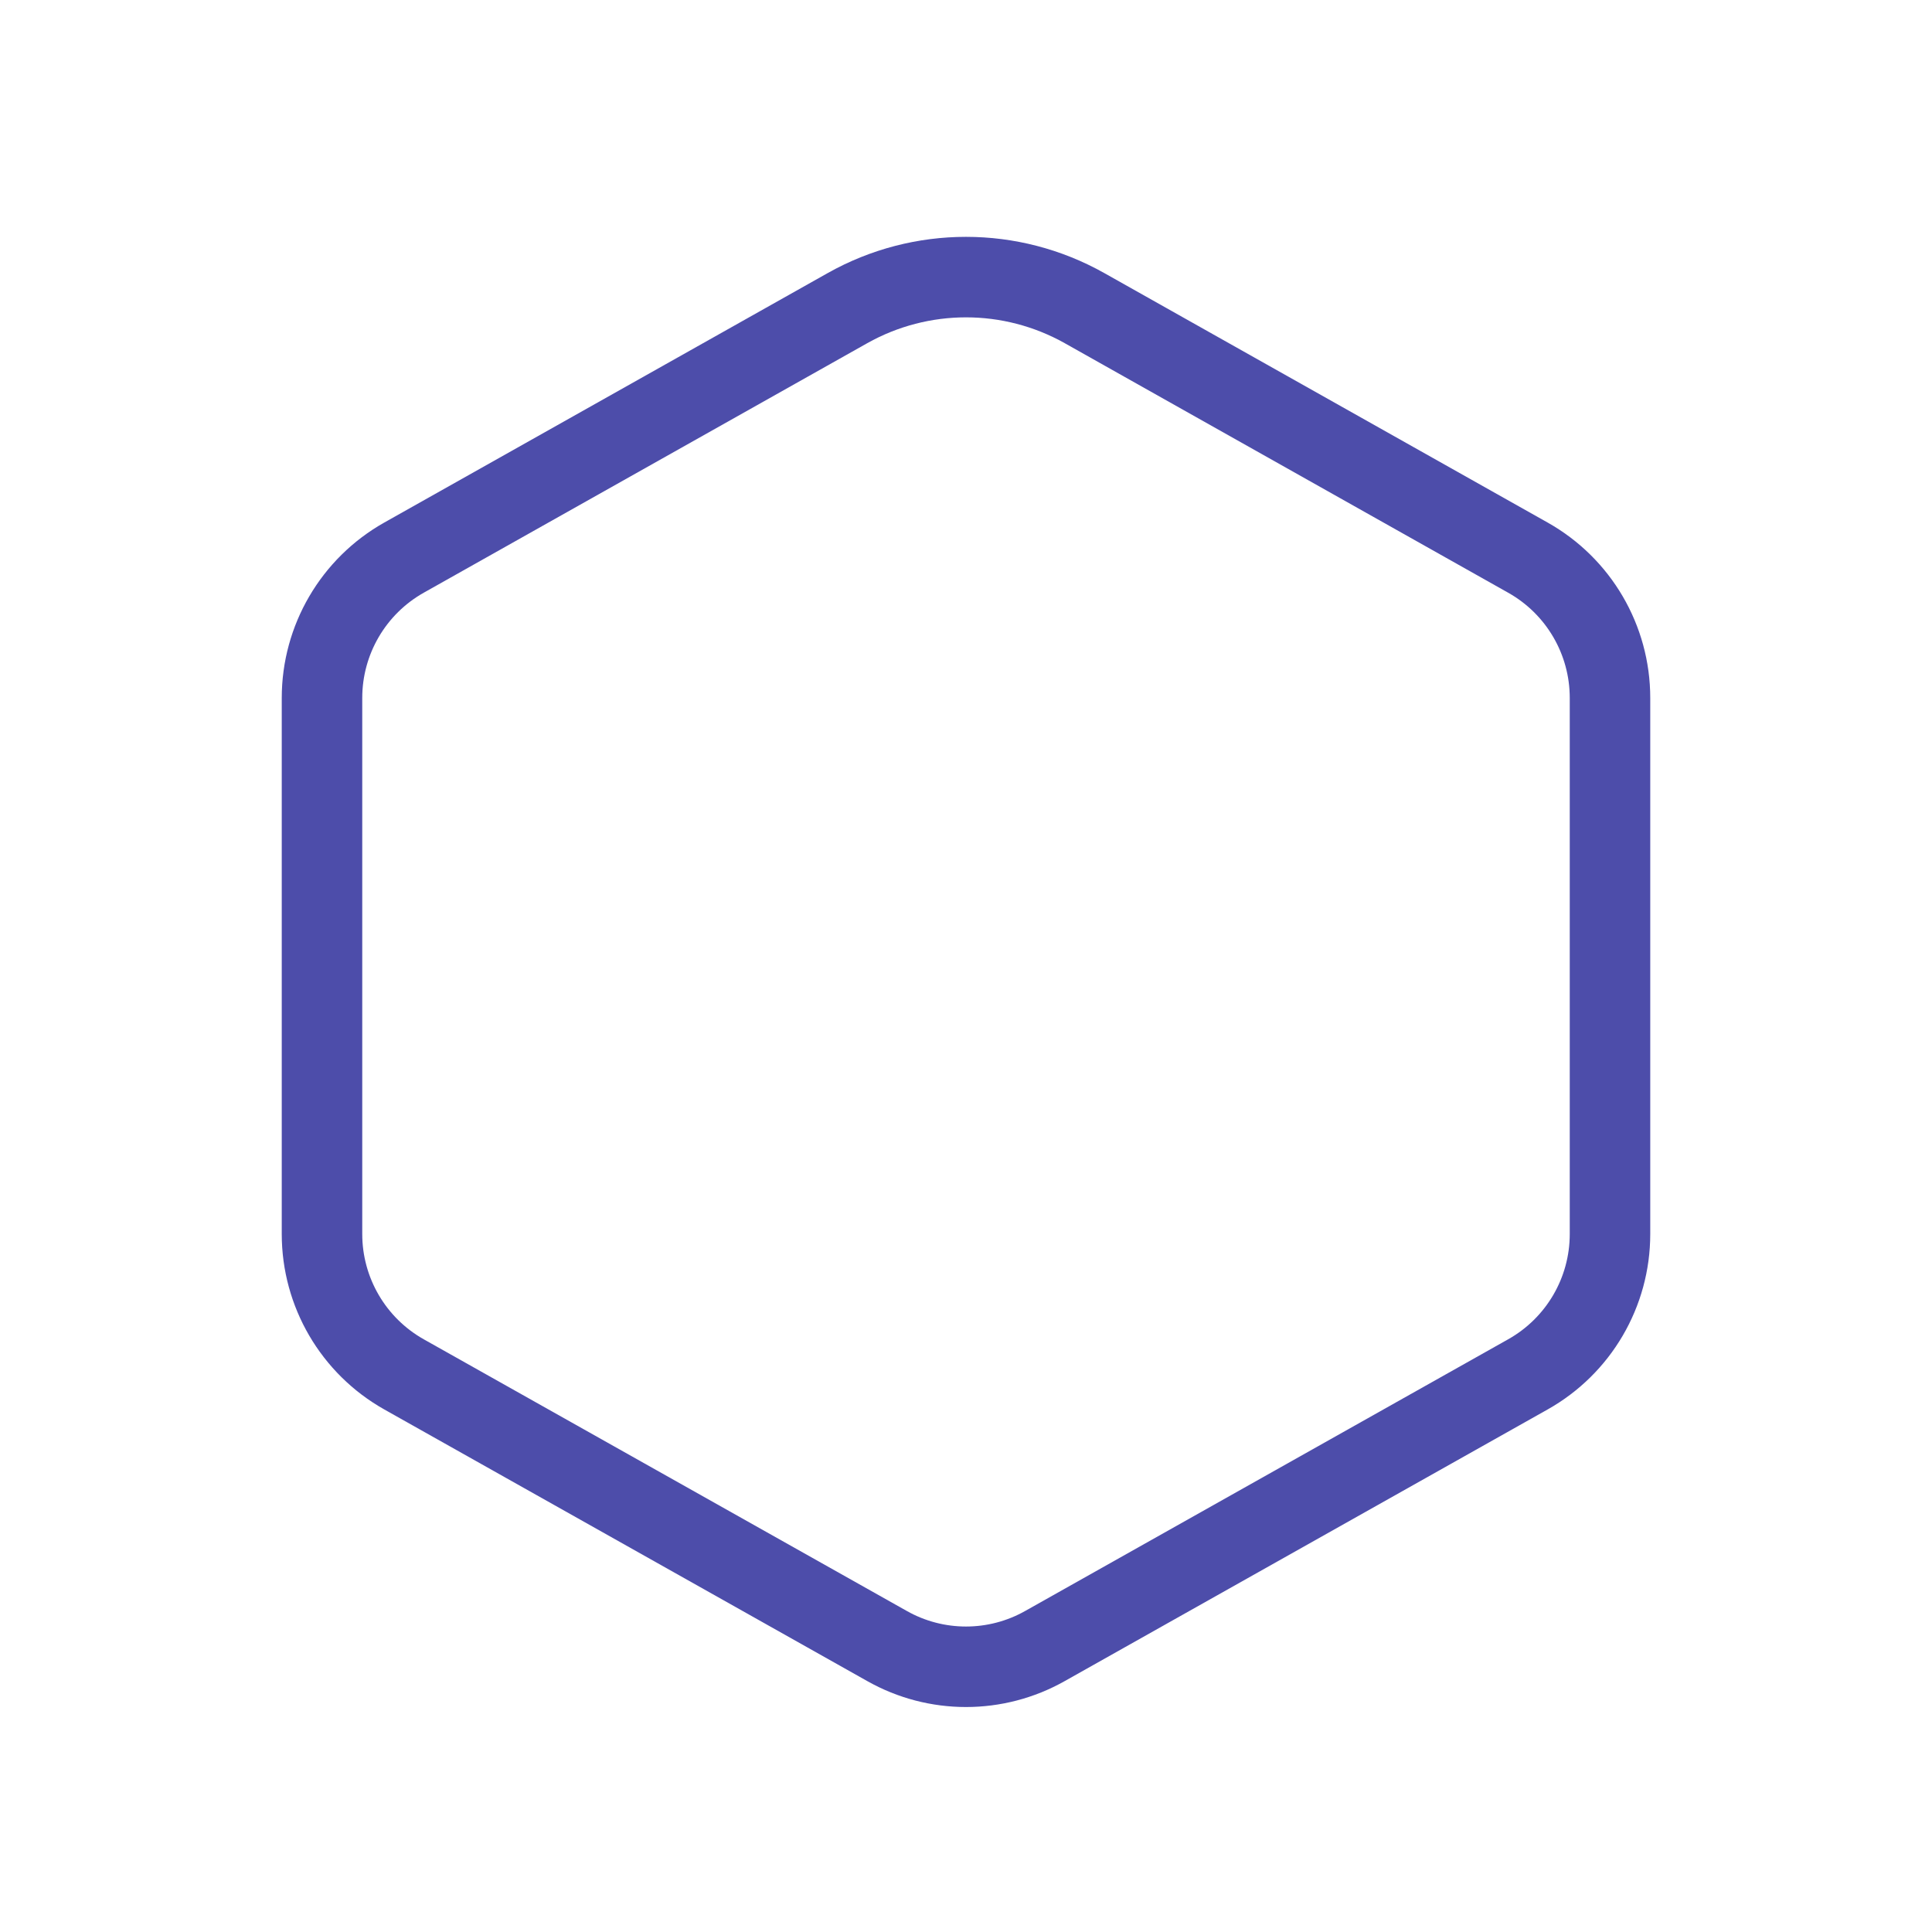 <svg width="24" height="24" viewBox="0 0 24 24" fill="none" xmlns="http://www.w3.org/2000/svg">
<path d="M20 15.33V8.67C20 7.947 19.61 7.281 18.98 6.927L13.471 3.827C12.557 3.314 11.443 3.314 10.529 3.827L5.019 6.927C4.39 7.281 4 7.947 4 8.67V15.33C4 16.053 4.39 16.719 5.019 17.073L11.02 20.448C11.628 20.791 12.372 20.791 12.98 20.448L18.98 17.073C19.61 16.719 20 16.053 20 15.33Z" stroke="#4D4DAA" stroke-linecap="round" stroke-linejoin="round"/>
</svg>